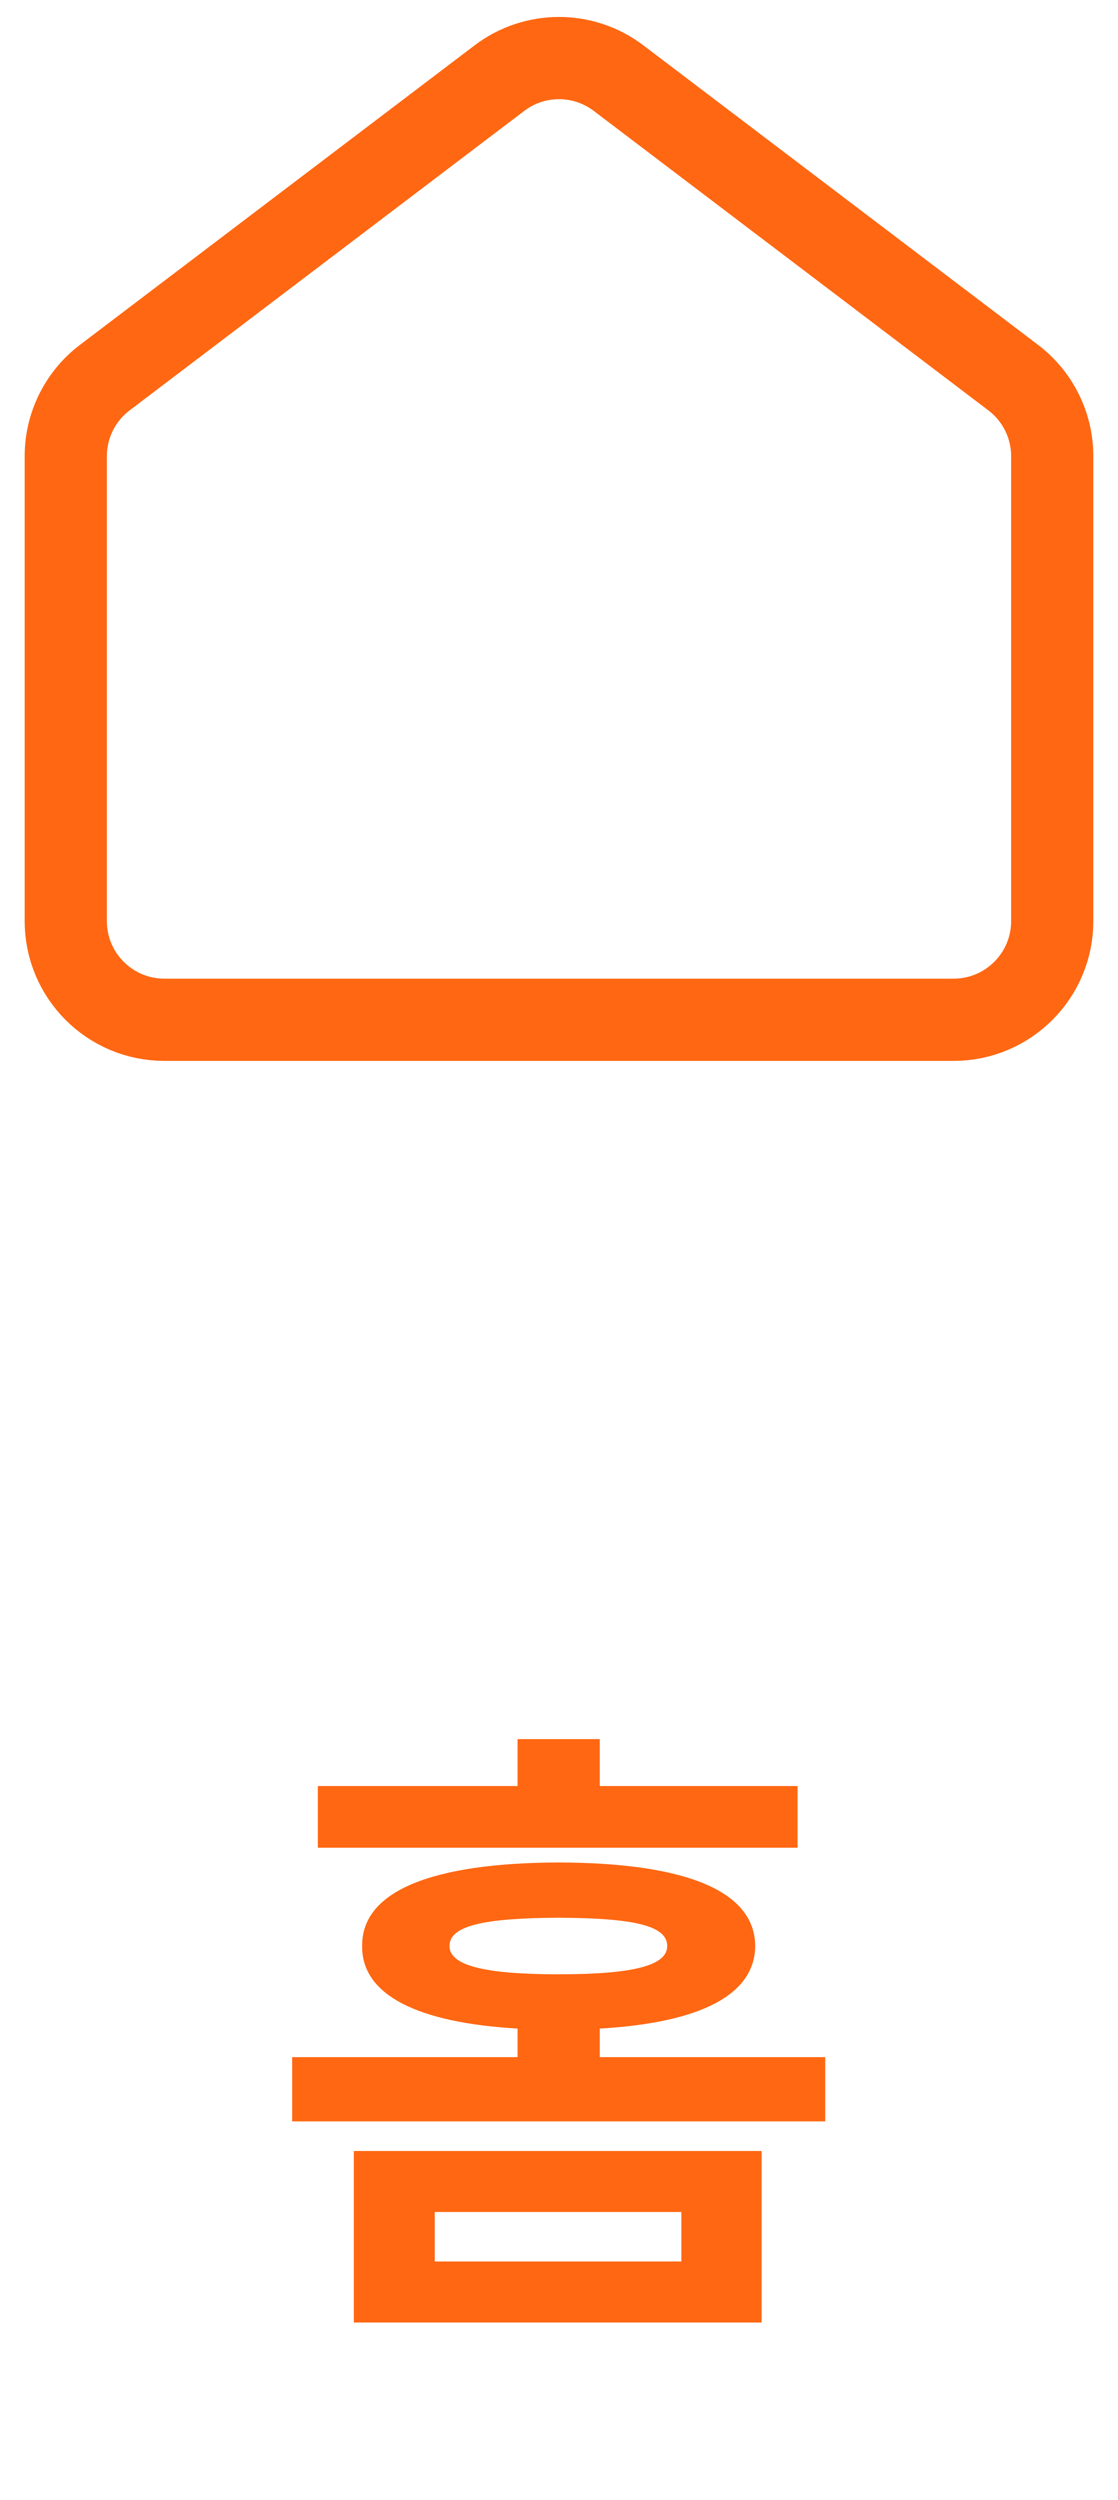 <svg width="34" height="76" viewBox="0 0 34 76" fill="none" xmlns="http://www.w3.org/2000/svg">
<path d="M23.162 65.387H10.76V70.602H23.162V65.387ZM8.885 64.488H25.096V62.535H18.24V61.666C21.297 61.49 22.957 60.641 22.967 59.156C22.957 57.477 20.838 56.627 16.99 56.617C13.162 56.627 10.994 57.477 11.014 59.156C10.994 60.641 12.693 61.49 15.74 61.666V62.535H8.885V64.488ZM9.666 56.168H24.256V54.293H18.24V52.867H15.74V54.293H9.666V56.168ZM13.221 68.746V67.242H20.721V68.746H13.221ZM13.67 59.156C13.67 58.531 14.744 58.307 16.99 58.297C19.256 58.307 20.291 58.531 20.291 59.156C20.291 59.752 19.256 60.016 16.99 60.016C14.744 60.016 13.67 59.752 13.67 59.156Z" fill="#FF6712"/>
<path d="M3.187 11.479L15.187 2.376C16.259 1.562 17.741 1.562 18.813 2.376L30.813 11.479C31.561 12.046 32 12.931 32 13.869V28C32 29.657 30.657 31 29 31H5C3.343 31 2 29.657 2 28V13.869C2 12.931 2.439 12.046 3.187 11.479Z" stroke="#FF6712" stroke-width="2.5"/>
</svg>
